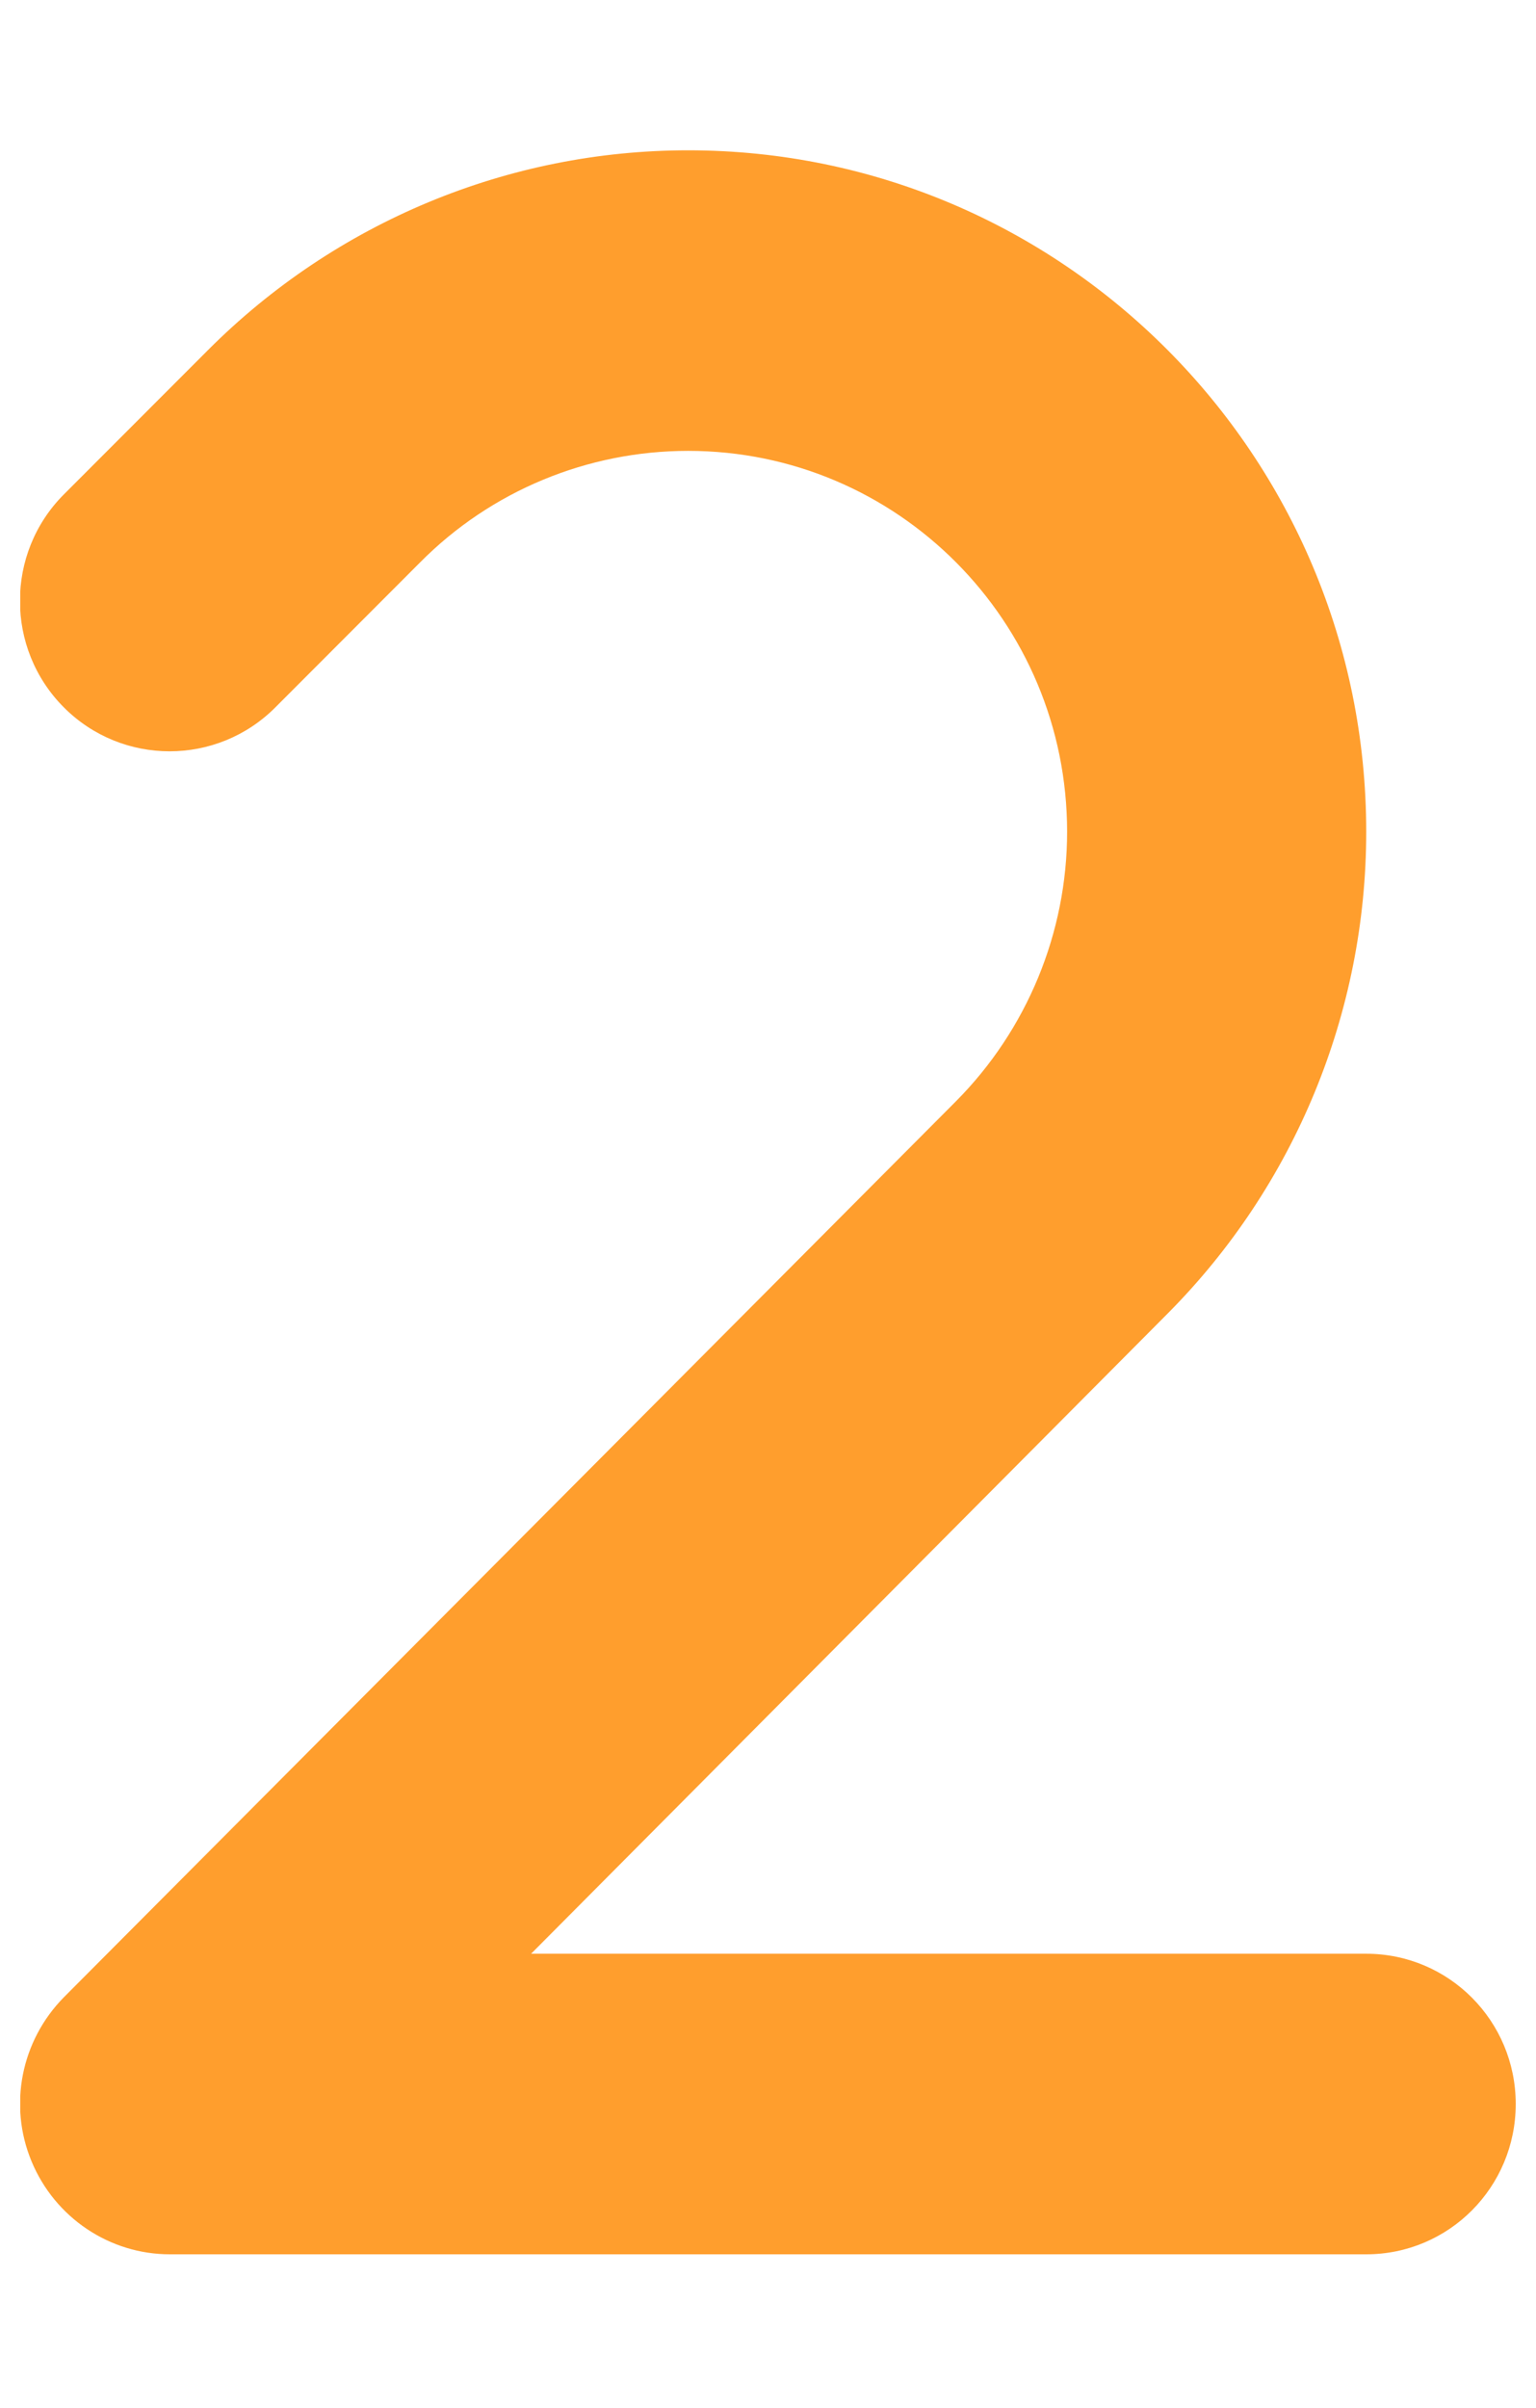 <svg xmlns="http://www.w3.org/2000/svg" width="30" height="47" viewBox="0 0 30 47" fill="none">
    <g clip-path="url(#clip0_1121_43969)">
    <path d="M13.44 8.801C11.477 8.801 9.588 9.58 8.2 10.983L5.38 13.806C4.239 14.952 2.386 14.952 1.245 13.806C0.104 12.66 0.104 10.799 1.245 9.653L4.066 6.83C6.558 4.336 9.926 2.934 13.44 2.934C20.751 2.934 26.684 8.892 26.684 16.236C26.684 19.765 25.287 23.148 22.804 25.642L10.373 38.137H26.684C28.299 38.137 29.604 39.448 29.604 41.07C29.604 42.693 28.299 44.004 26.684 44.004H3.317C2.14 44.004 1.072 43.289 0.616 42.189C0.159 41.089 0.415 39.833 1.245 38.989L18.67 21.498C20.057 20.104 20.842 18.207 20.842 16.236C20.842 12.129 17.529 8.801 13.44 8.801Z" fill="#FF9E2D"/>
    </g>
    <defs>
    <clipPath id="clip0_1121_43969">
    <rect width="29.208" height="46.938" fill="white" transform="translate(0.396)"/>
    </clipPath>
    </defs>
    </svg>